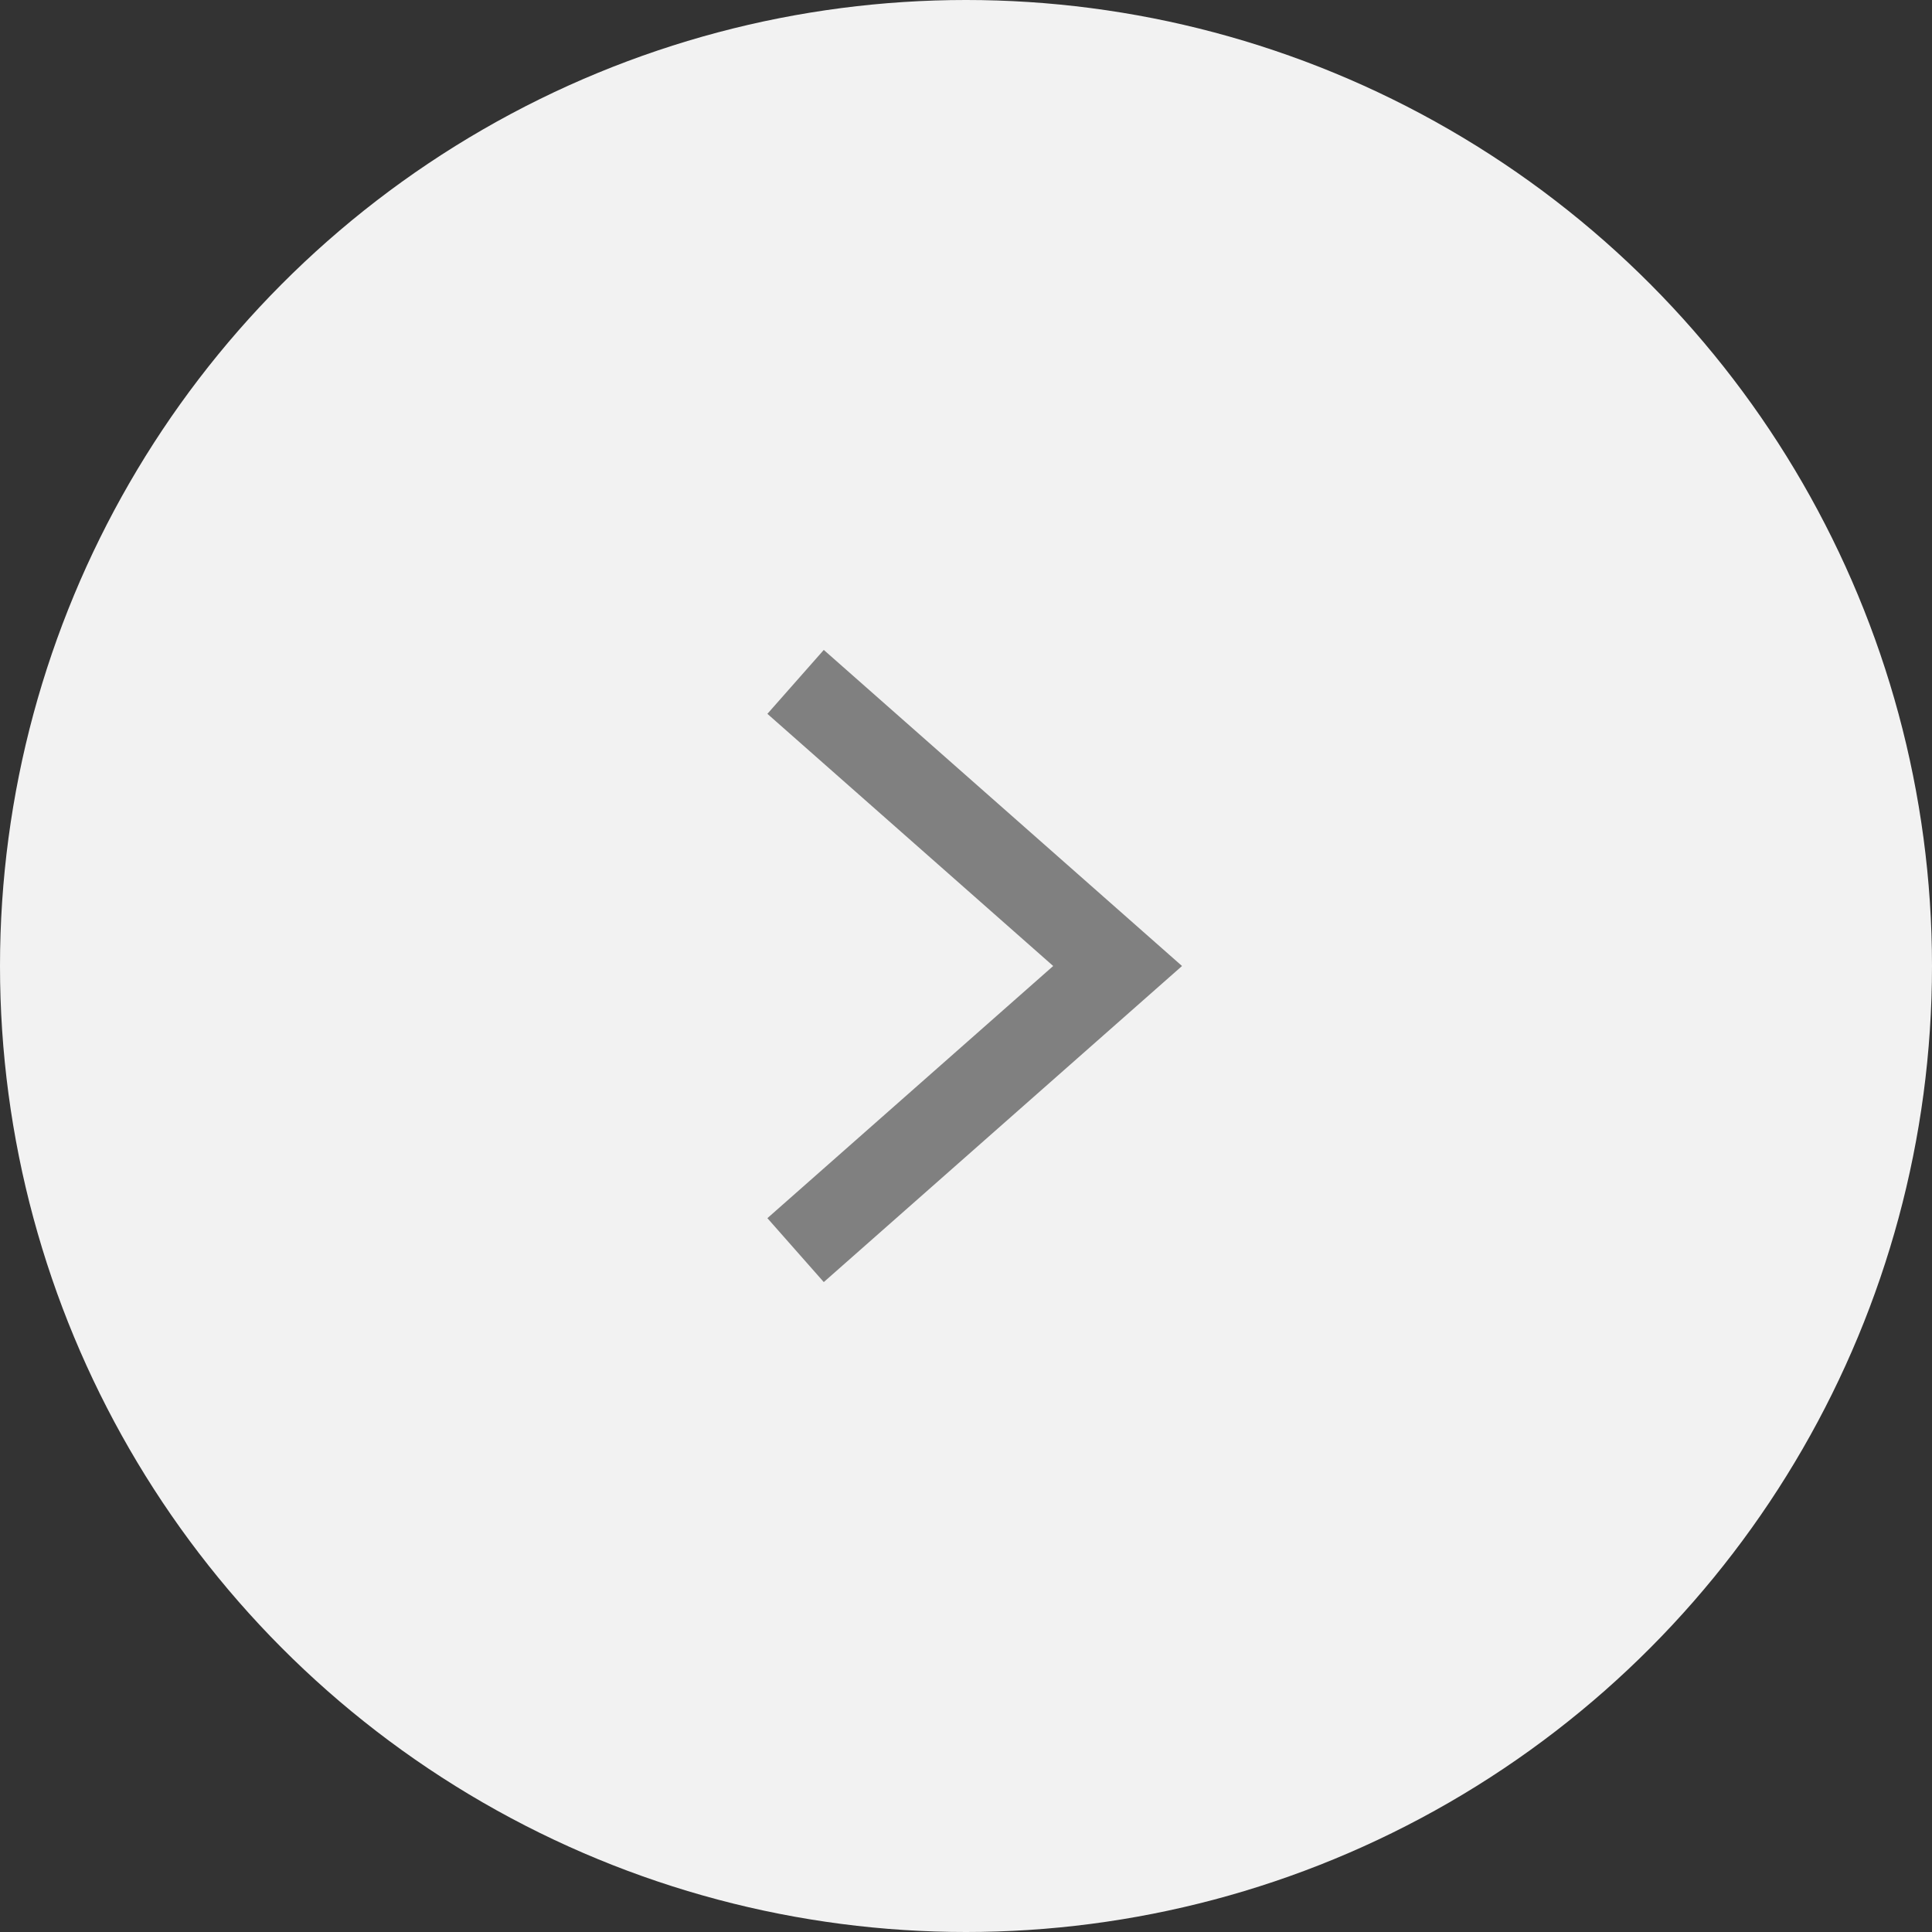 <svg width="34" height="34" viewBox="0 0 34 34" fill="none" xmlns="http://www.w3.org/2000/svg">
<rect x="0" y="0" width="34" height="34" fill="#333333" stroke="none"/>
<circle cx="17" cy="17" r="17" transform="rotate(-180 17 17)" fill="#F2F2F2"/>
<path d="M14.001 22L19.668 17L14.001 12" stroke="#808080" stroke-width="1.5"/>
</svg>
